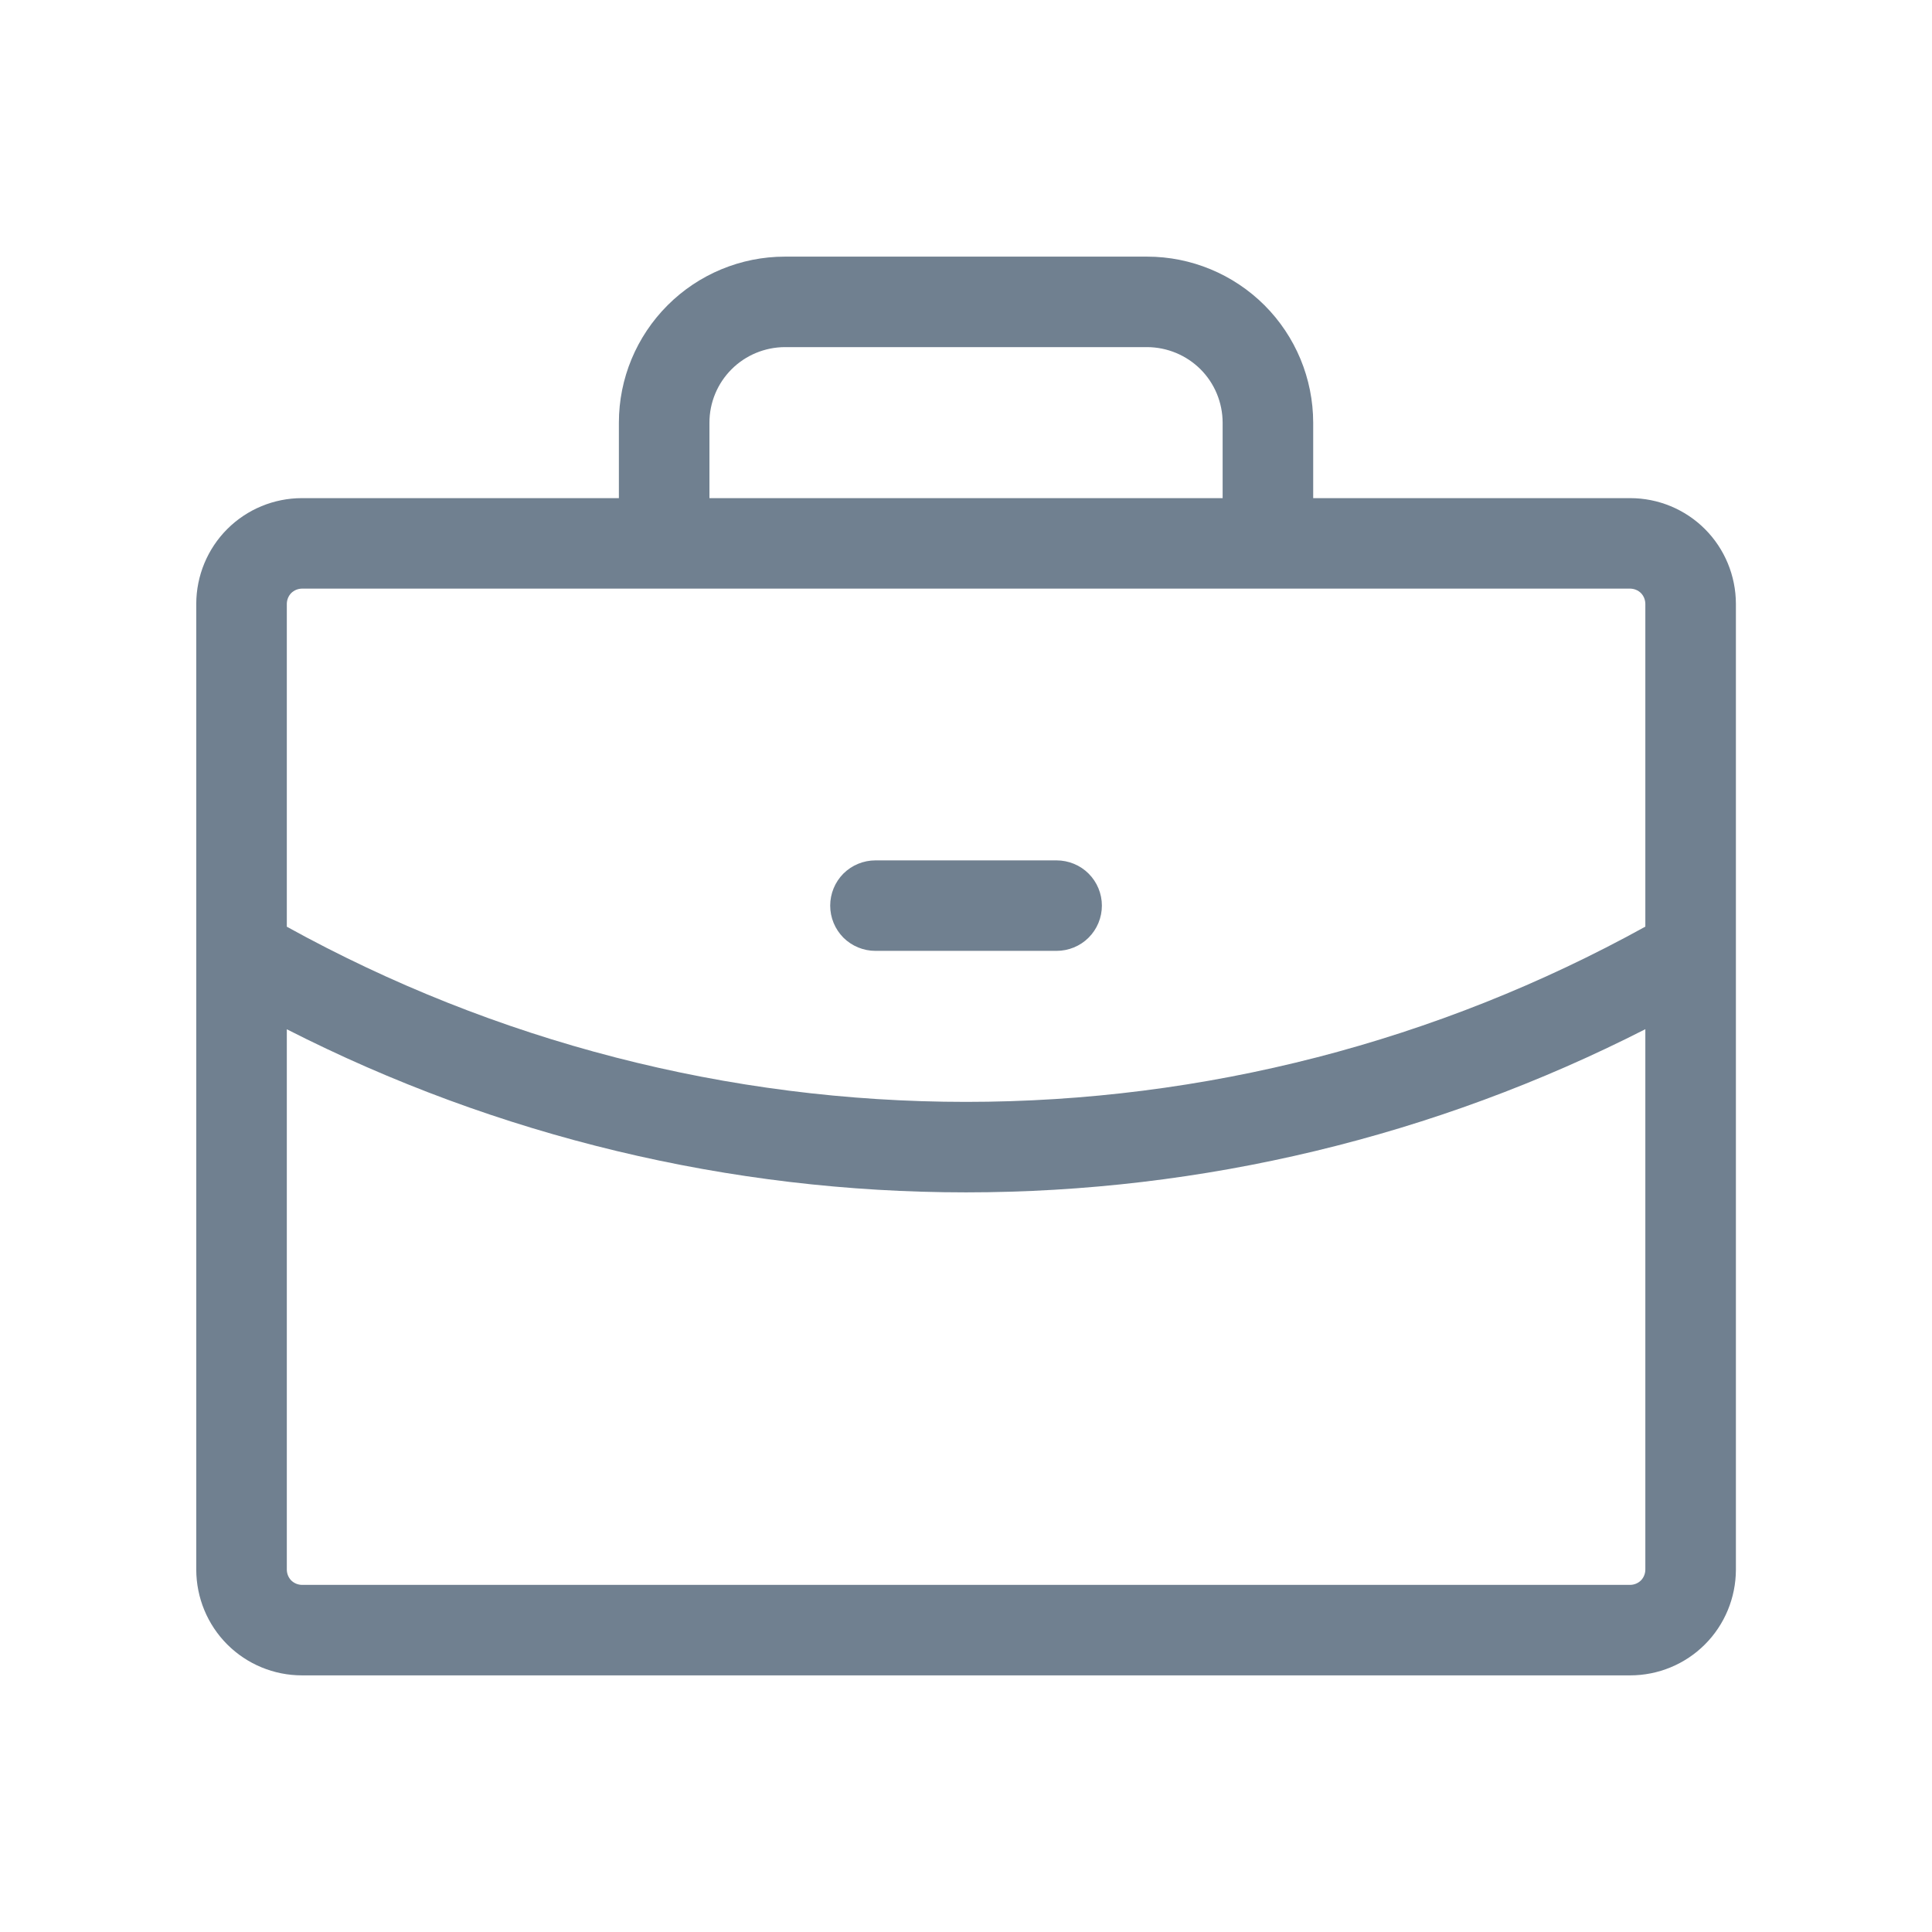 <svg width="24" height="24" viewBox="0 0 24 24" fill="none" xmlns="http://www.w3.org/2000/svg">
<path d="M20.251 6.188H16.313V5.25C16.312 4.703 16.095 4.179 15.708 3.792C15.321 3.406 14.797 3.188 14.25 3.188H9.75C9.203 3.188 8.679 3.406 8.293 3.792C7.906 4.179 7.688 4.703 7.688 5.25V6.188H3.751C3.403 6.188 3.069 6.326 2.823 6.572C2.577 6.818 2.439 7.152 2.438 7.5V19.5C2.439 19.848 2.577 20.182 2.823 20.428C3.069 20.674 3.403 20.812 3.751 20.812H20.251C20.599 20.812 20.933 20.674 21.179 20.428C21.425 20.182 21.563 19.848 21.564 19.5V7.5C21.563 7.152 21.425 6.818 21.179 6.572C20.933 6.326 20.599 6.188 20.251 6.188ZM8.813 5.25C8.813 5.001 8.912 4.763 9.088 4.587C9.263 4.412 9.502 4.313 9.75 4.312H14.25C14.499 4.313 14.737 4.412 14.913 4.587C15.089 4.763 15.187 5.001 15.188 5.25V6.188H8.813V5.25ZM3.751 7.312H20.251C20.301 7.313 20.348 7.332 20.384 7.367C20.419 7.403 20.438 7.45 20.439 7.5V11.511C17.855 12.939 14.952 13.688 12 13.688C9.049 13.688 6.146 12.939 3.563 11.512V7.5C3.564 7.45 3.583 7.403 3.618 7.367C3.654 7.332 3.701 7.313 3.751 7.312ZM20.251 19.688H3.751C3.701 19.687 3.654 19.668 3.618 19.633C3.583 19.597 3.564 19.55 3.563 19.5V12.786C6.176 14.118 9.067 14.812 12 14.812C14.934 14.812 17.825 14.118 20.439 12.785V19.5C20.438 19.55 20.419 19.597 20.384 19.633C20.348 19.668 20.301 19.687 20.251 19.688ZM10.313 11.25C10.313 11.101 10.372 10.958 10.477 10.852C10.583 10.747 10.726 10.688 10.875 10.688H13.125C13.274 10.688 13.418 10.747 13.523 10.852C13.629 10.958 13.688 11.101 13.688 11.25C13.688 11.399 13.629 11.542 13.523 11.648C13.418 11.753 13.274 11.812 13.125 11.812H10.875C10.726 11.812 10.583 11.753 10.477 11.648C10.372 11.542 10.313 11.399 10.313 11.25Z" fill="#708090"/>
</svg>

